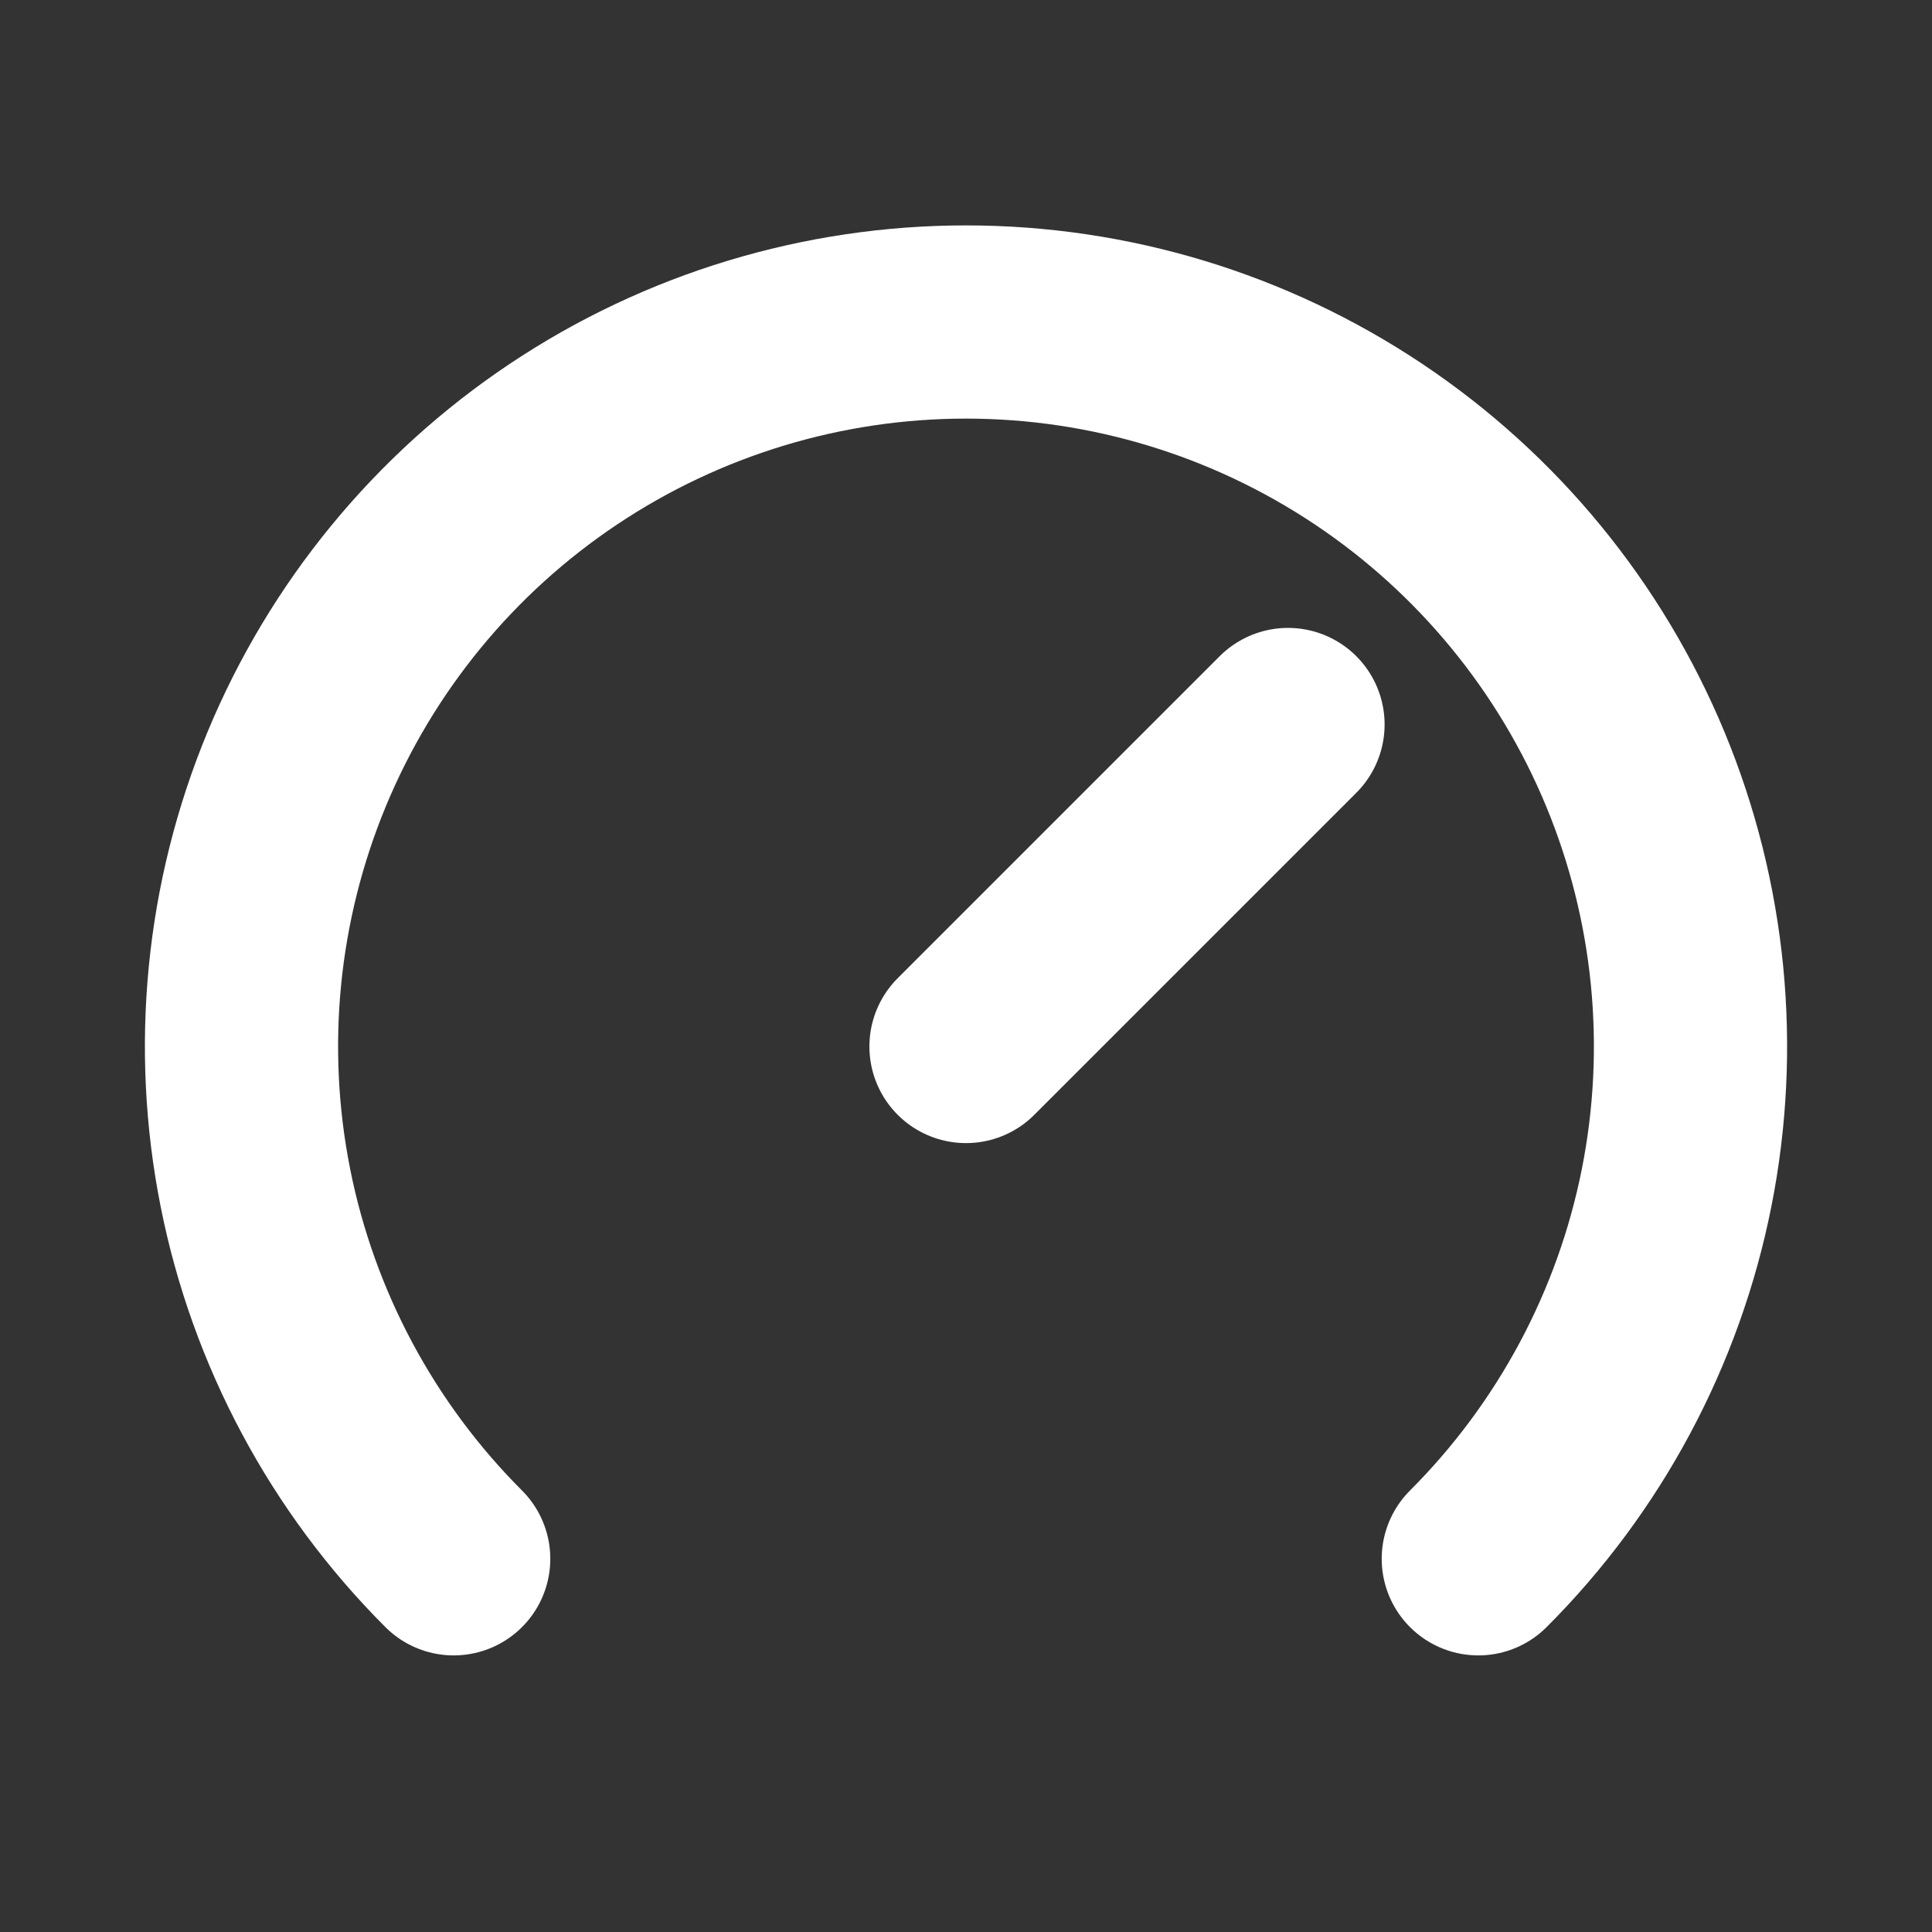 <svg width="30" height="30" viewBox="0 0 30 30" fill="none" xmlns="http://www.w3.org/2000/svg">
<rect x="0" y="0" width="30" height="30" fill="#333333" stroke="none"/>
<g clip-path="url(#clip0_703_596)">
<path d="M7.045 24.205C5.472 22.632 4.4 20.627 3.966 18.445C3.532 16.262 3.755 14 4.606 11.945C5.458 9.889 6.9 8.132 8.75 6.896C10.6 5.66 12.775 5 15 5C17.225 5 19.4 5.66 21.25 6.896C23.1 8.132 24.542 9.889 25.394 11.945C26.245 14 26.468 16.262 26.034 18.445C25.6 20.627 24.528 22.632 22.955 24.205" stroke="white" stroke-width="3" stroke-linecap="round" stroke-linejoin="round"/>
<path d="M20 11.25L15 16.25" stroke="white" stroke-width="3" stroke-linecap="round" stroke-linejoin="round"/>
</g>
<defs>
<clipPath id="clip0_703_596">
<rect width="30" height="30" fill="white"/>
</clipPath>
</defs>
</svg>
